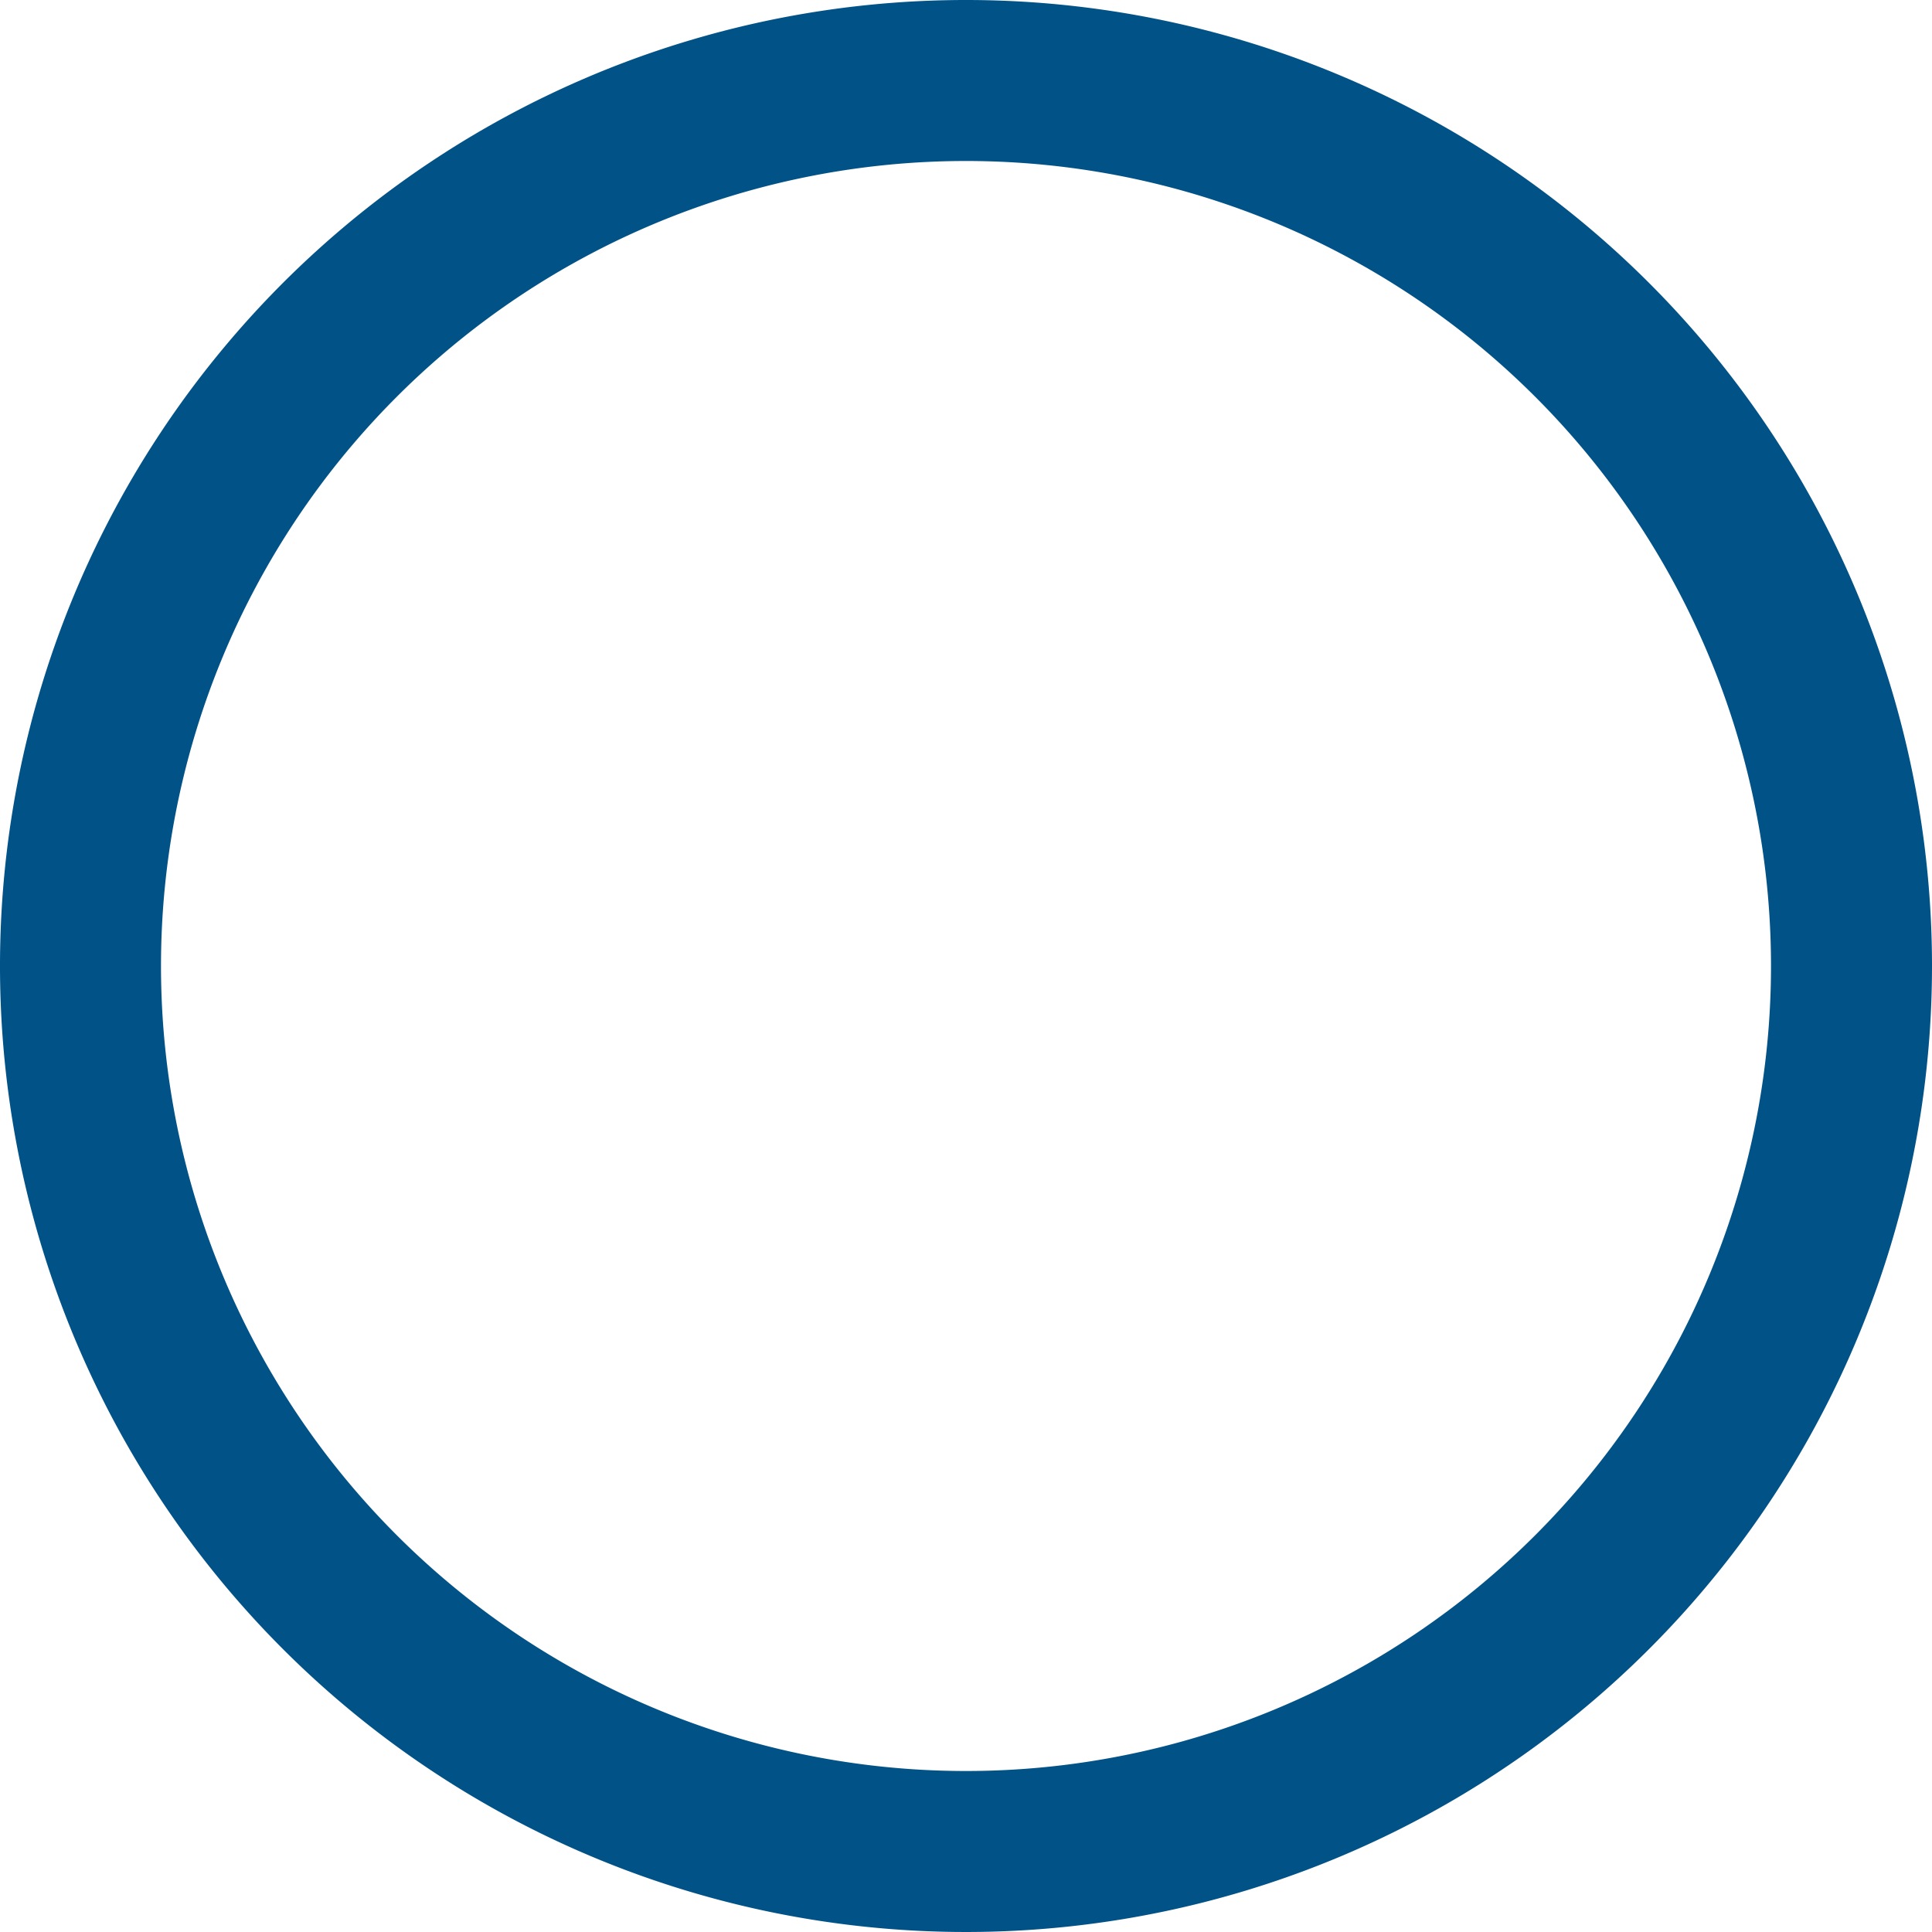 <svg xmlns="http://www.w3.org/2000/svg" width="24" height="24" viewBox="0 0 24 24">
  <path id="circle" d="M12,0A12,12,0,1,0,24,12,12,12,0,0,0,12,0Zm0,22A10,10,0,1,1,22,12,10,10,0,0,1,12,22Z" fill="#015287"/>
</svg>
